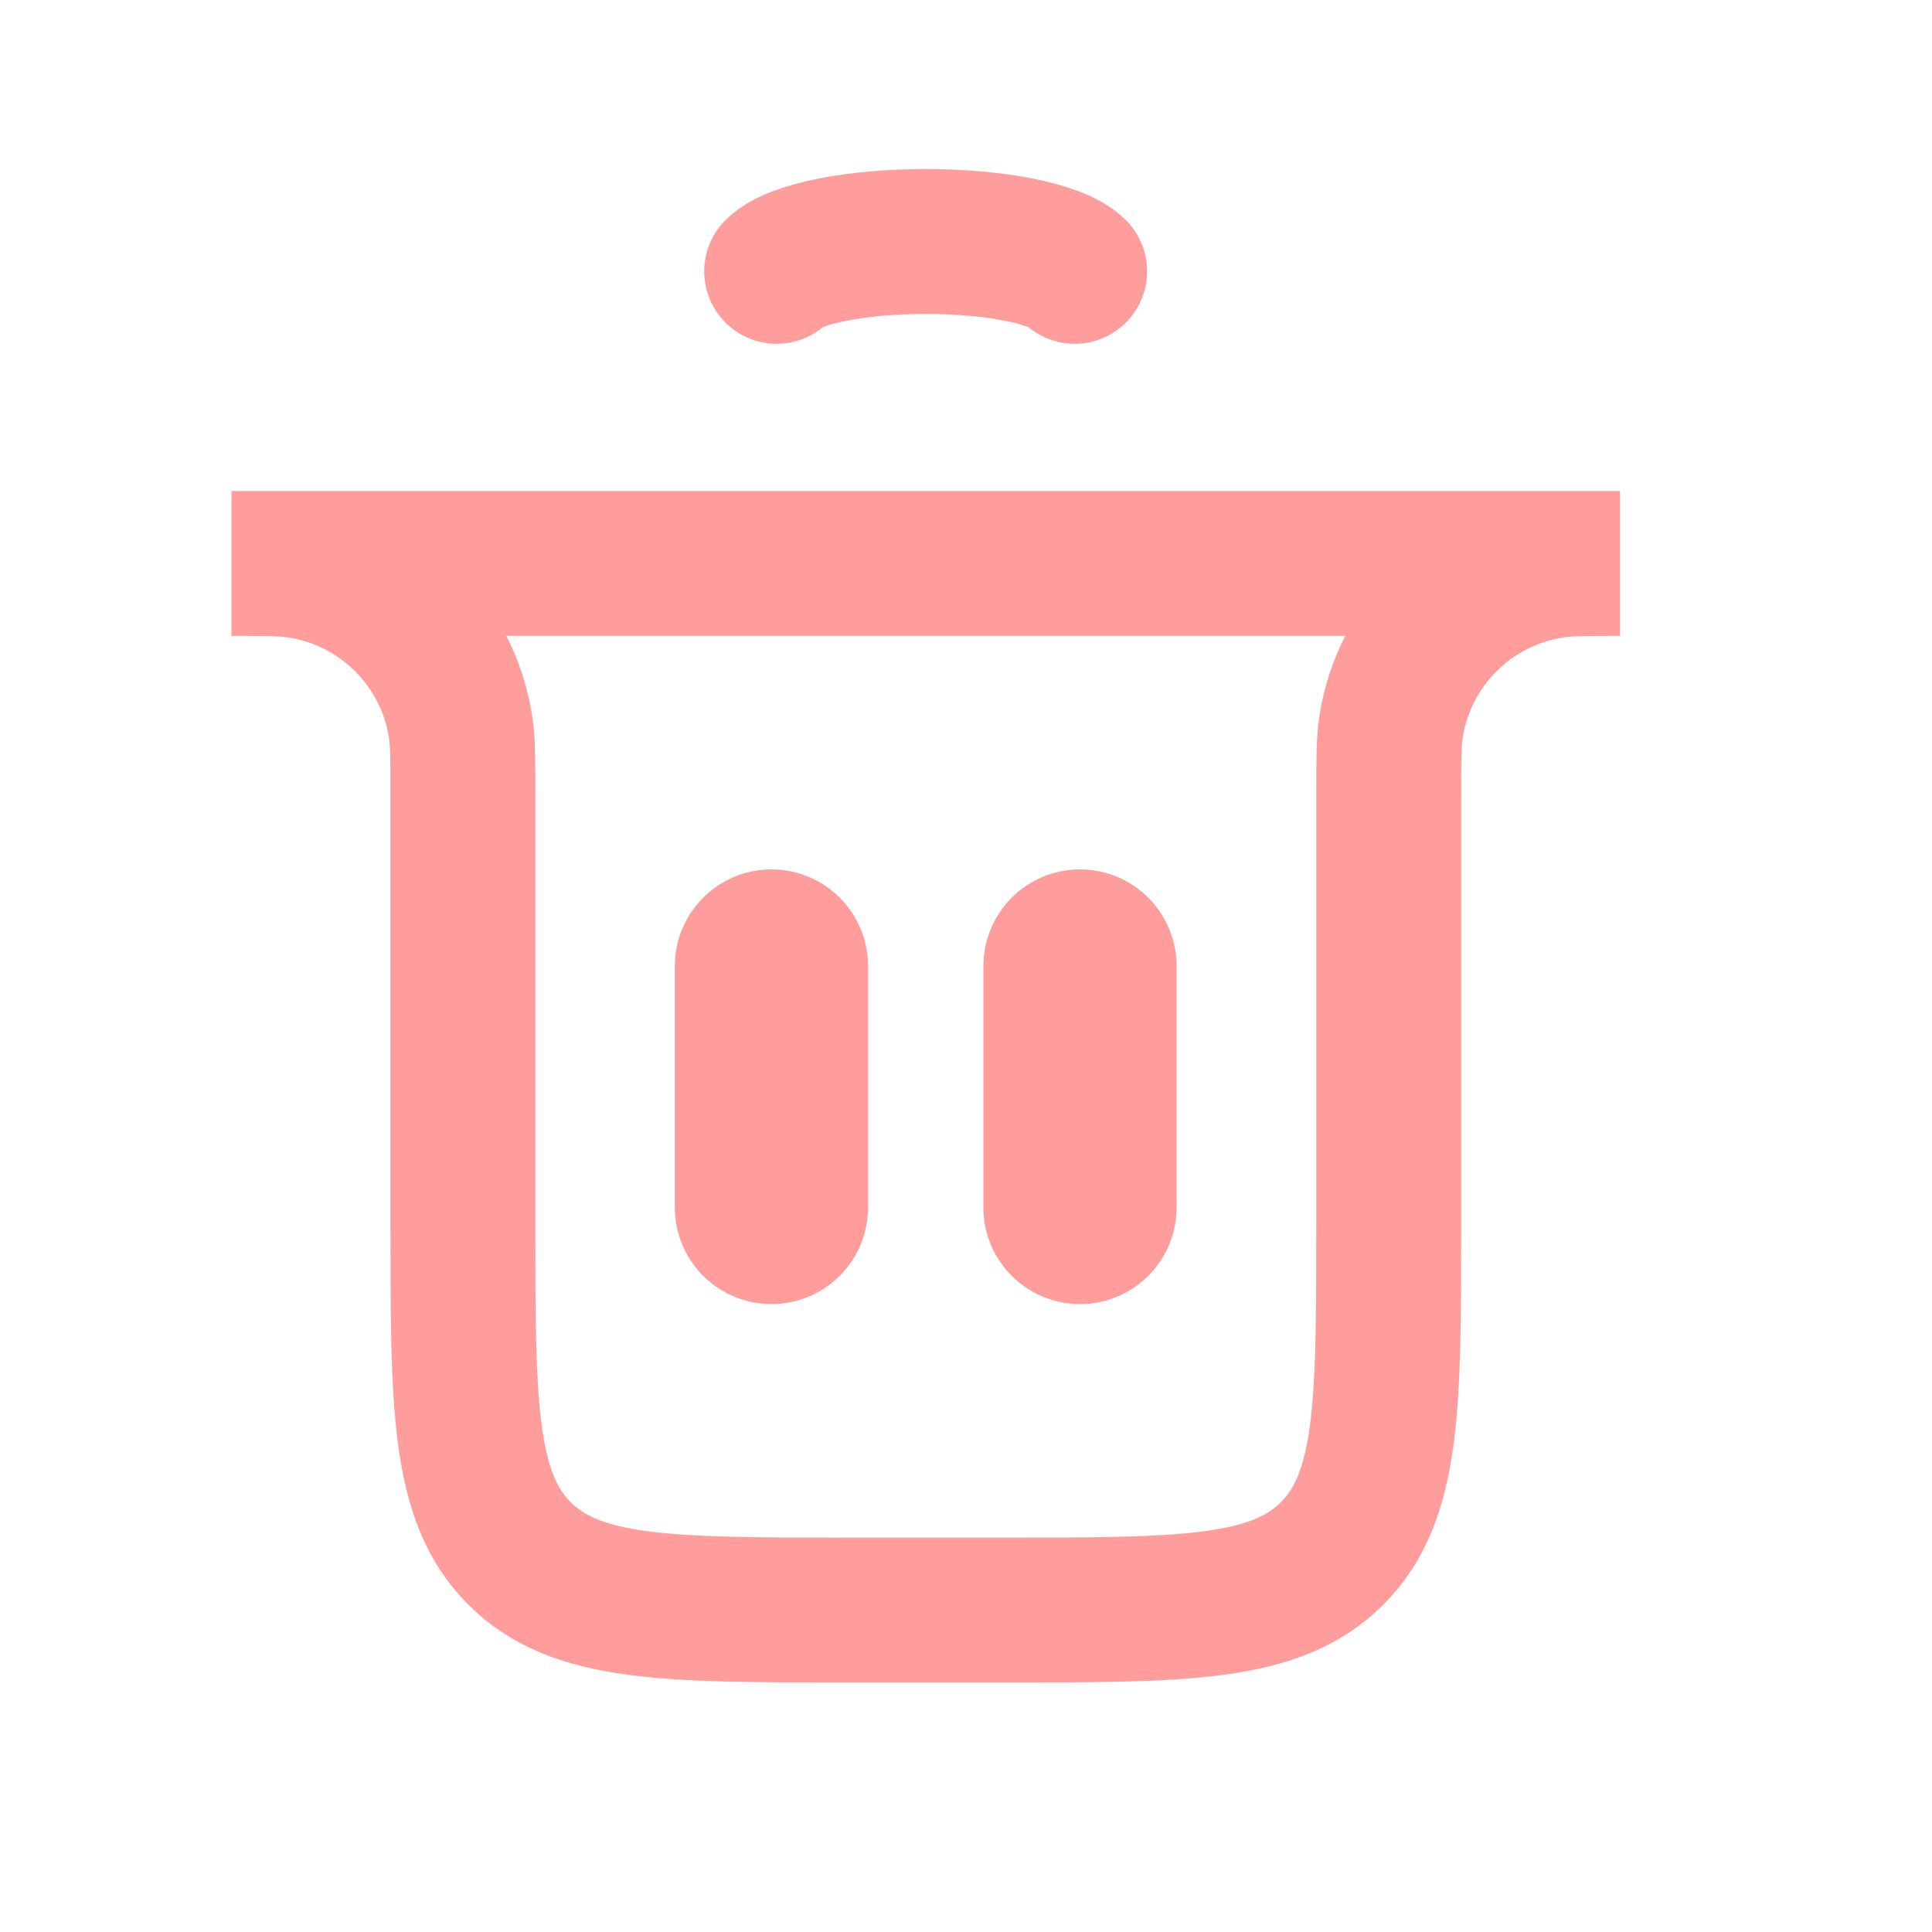 <svg width="20" height="20" viewBox="0 0 20 20" fill="none" xmlns="http://www.w3.org/2000/svg">
<path d="M7.986 12.5L7.986 10" stroke="#FF9D9D" stroke-width="2" stroke-linecap="round"/>
<path d="M11.18 12.5L11.18 10" stroke="#FF9D9D" stroke-width="2" stroke-linecap="round"/>
<path d="M2.396 5.833H16.771V5.833C16.404 5.833 16.22 5.833 16.066 5.858C15.208 5.992 14.534 6.665 14.4 7.524C14.376 7.678 14.376 7.862 14.376 8.229V12.667C14.376 14.552 14.376 15.495 13.79 16.081C13.204 16.667 12.261 16.667 10.376 16.667H8.792C6.907 16.667 5.964 16.667 5.378 16.081C4.792 15.495 4.792 14.552 4.792 12.667V8.229C4.792 7.862 4.792 7.678 4.768 7.524C4.634 6.665 3.96 5.992 3.102 5.858C2.948 5.833 2.764 5.833 2.396 5.833V5.833Z" stroke="#FF9D9D" stroke-width="1.5" stroke-linecap="round"/>
<path d="M8.04 2.809C8.131 2.72 8.331 2.642 8.61 2.586C8.889 2.53 9.231 2.5 9.582 2.5C9.934 2.5 10.276 2.53 10.555 2.586C10.834 2.642 11.034 2.72 11.125 2.809" stroke="#FF9D9D" stroke-width="1.5" stroke-linecap="round"/>
</svg>
